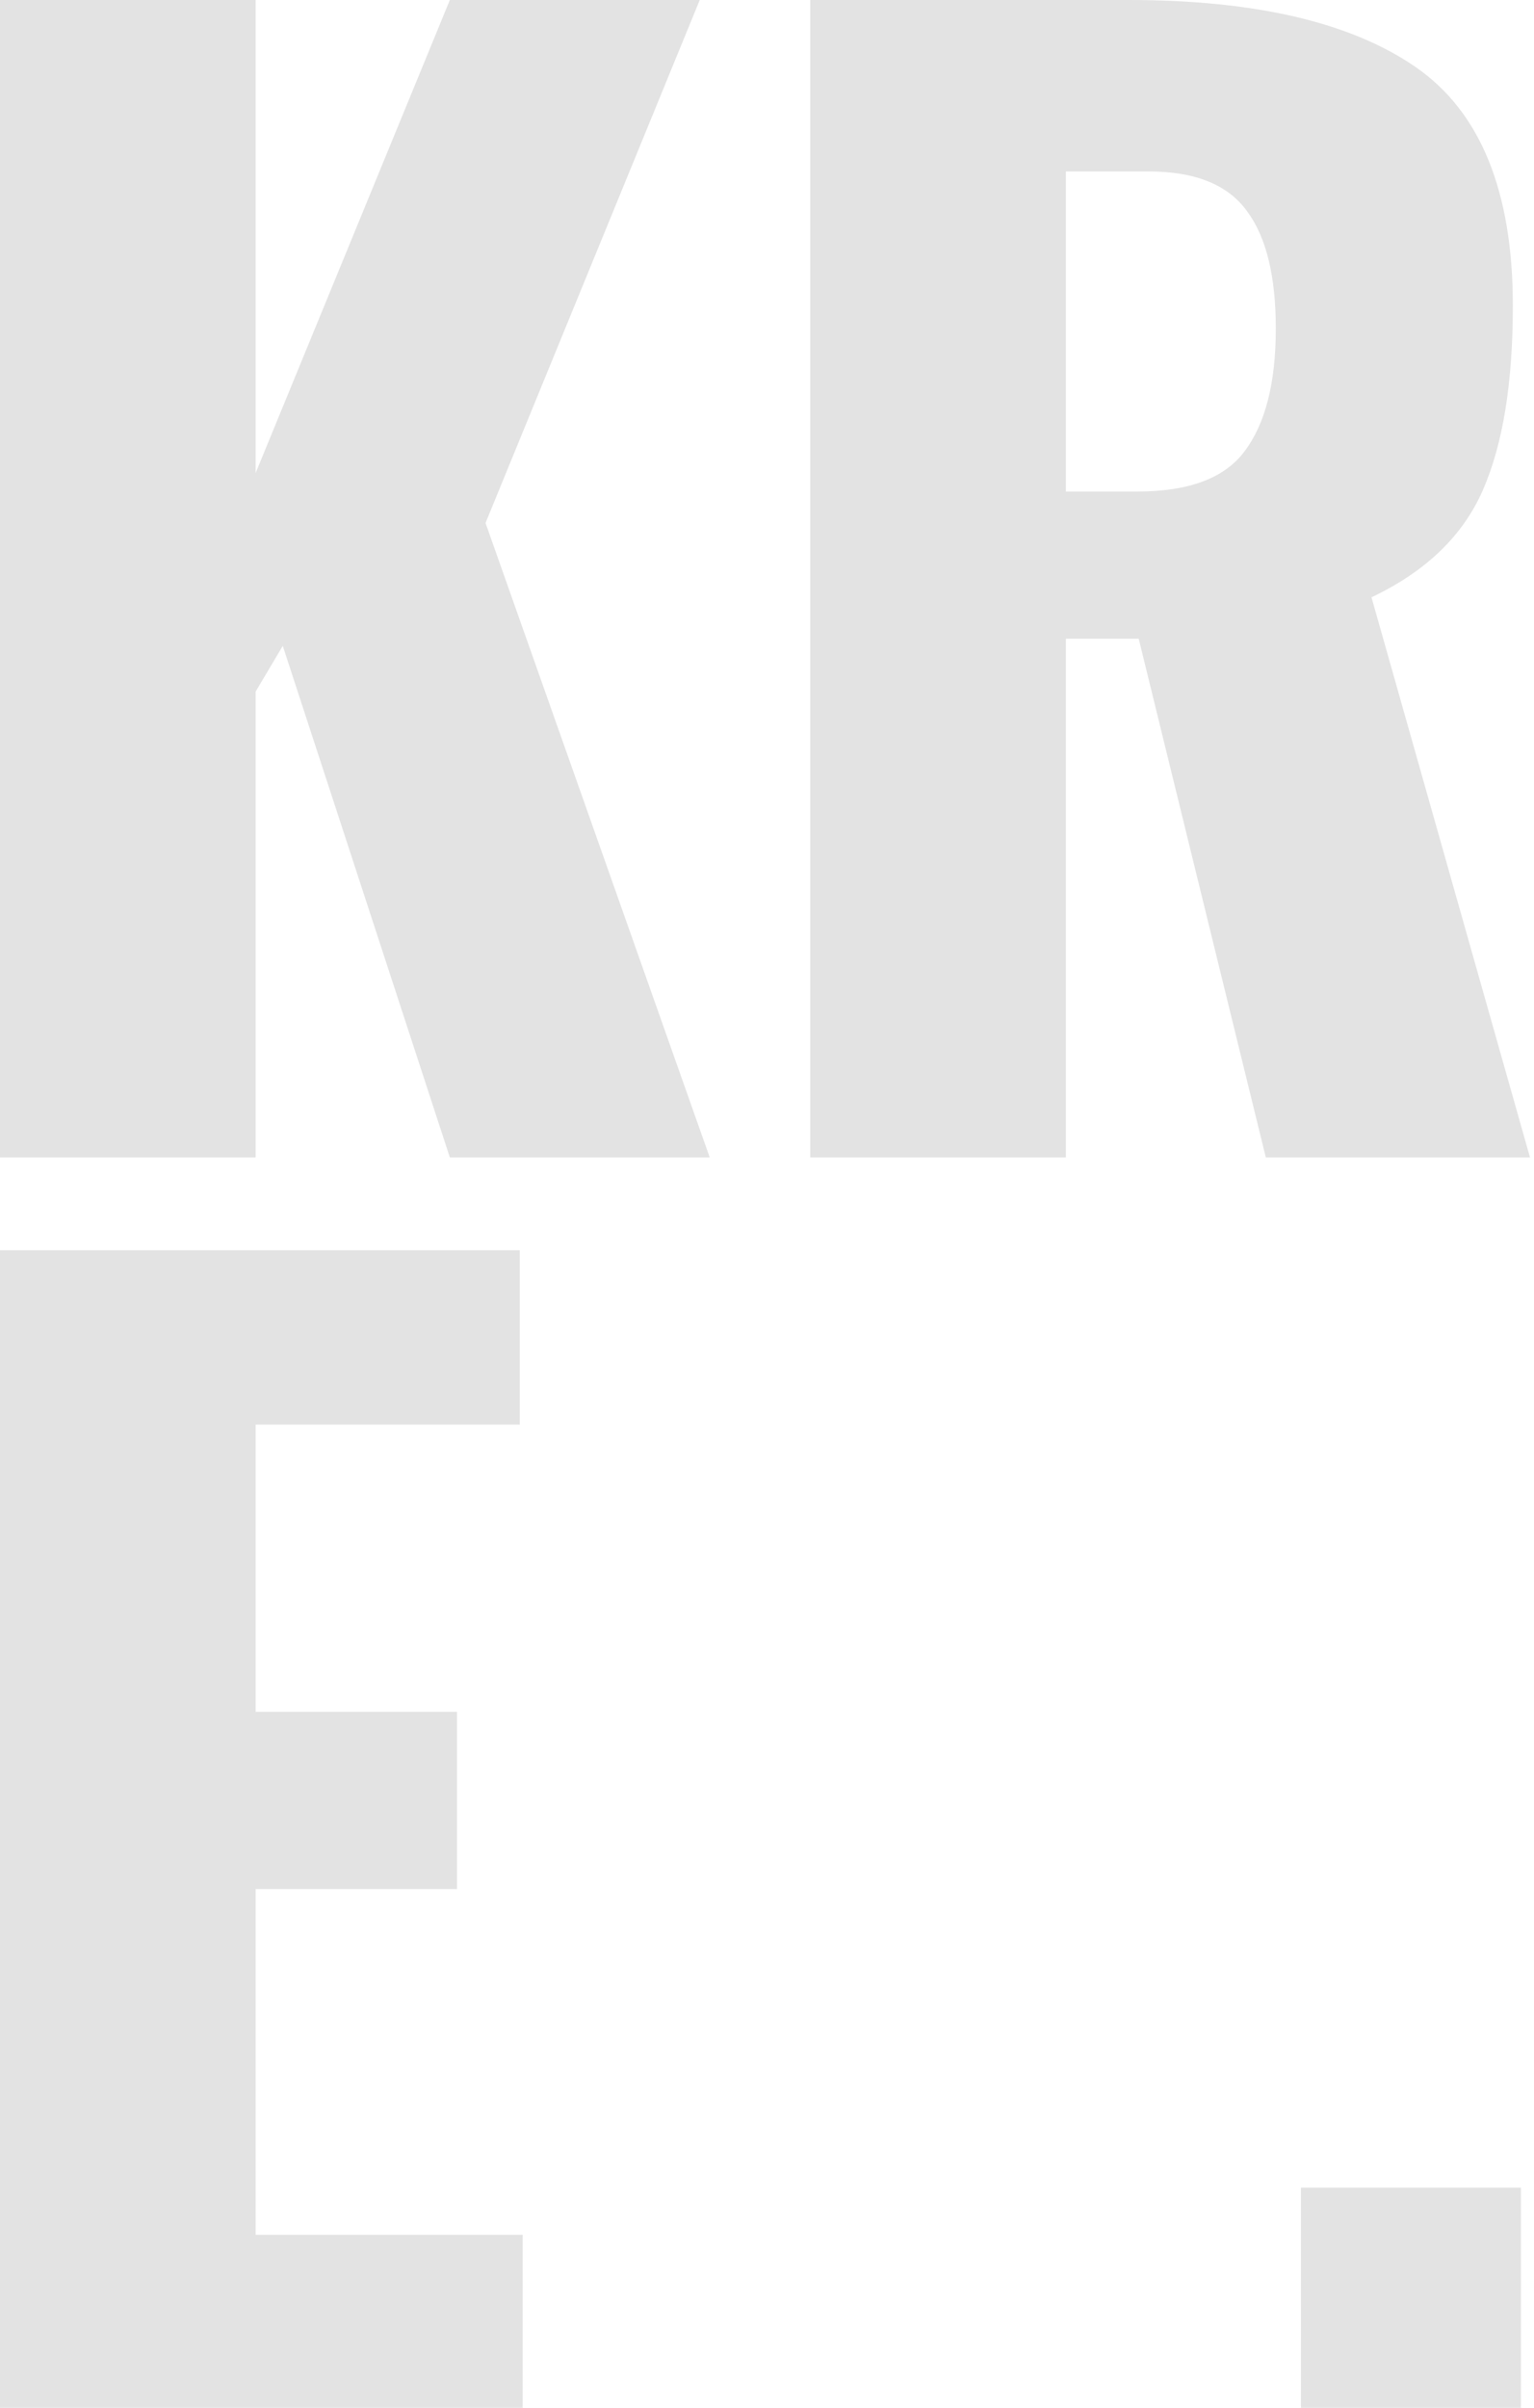 <svg width="51" height="80" viewBox="0 0 51 80" fill="none" xmlns="http://www.w3.org/2000/svg">
<path d="M0 0H8.499V15.715L14.956 0H23.264L16.142 17.377L23.596 38.457H14.956L9.401 21.46L8.499 22.979V38.457H0V0Z" fill="#E3E3E3"/>
<path d="M26.938 0H37.526C41.735 0 44.916 0.744 47.069 2.231C49.221 3.719 50.297 6.362 50.297 10.16C50.297 12.724 49.965 14.766 49.3 16.285C48.635 17.804 47.401 18.991 45.597 19.846L50.867 38.457H42.084L37.858 21.223H35.437V38.457H26.938V0ZM37.81 16.332C39.52 16.332 40.707 15.889 41.371 15.003C42.068 14.085 42.416 12.724 42.416 10.92C42.416 9.179 42.099 7.881 41.466 7.027C40.833 6.14 39.741 5.697 38.19 5.697H35.437V16.332H37.81Z" fill="#E3E3E3"/>
<path d="M0 41.543H17.282V47.335H8.499V56.878H15.193V62.766H8.499V74.255H17.377V80H0V41.543Z" fill="#E3E3E3"/>
<path d="M43.252 72.688H50.564V80H43.252V72.688Z" fill="#E3E3E3"/>
</svg>
